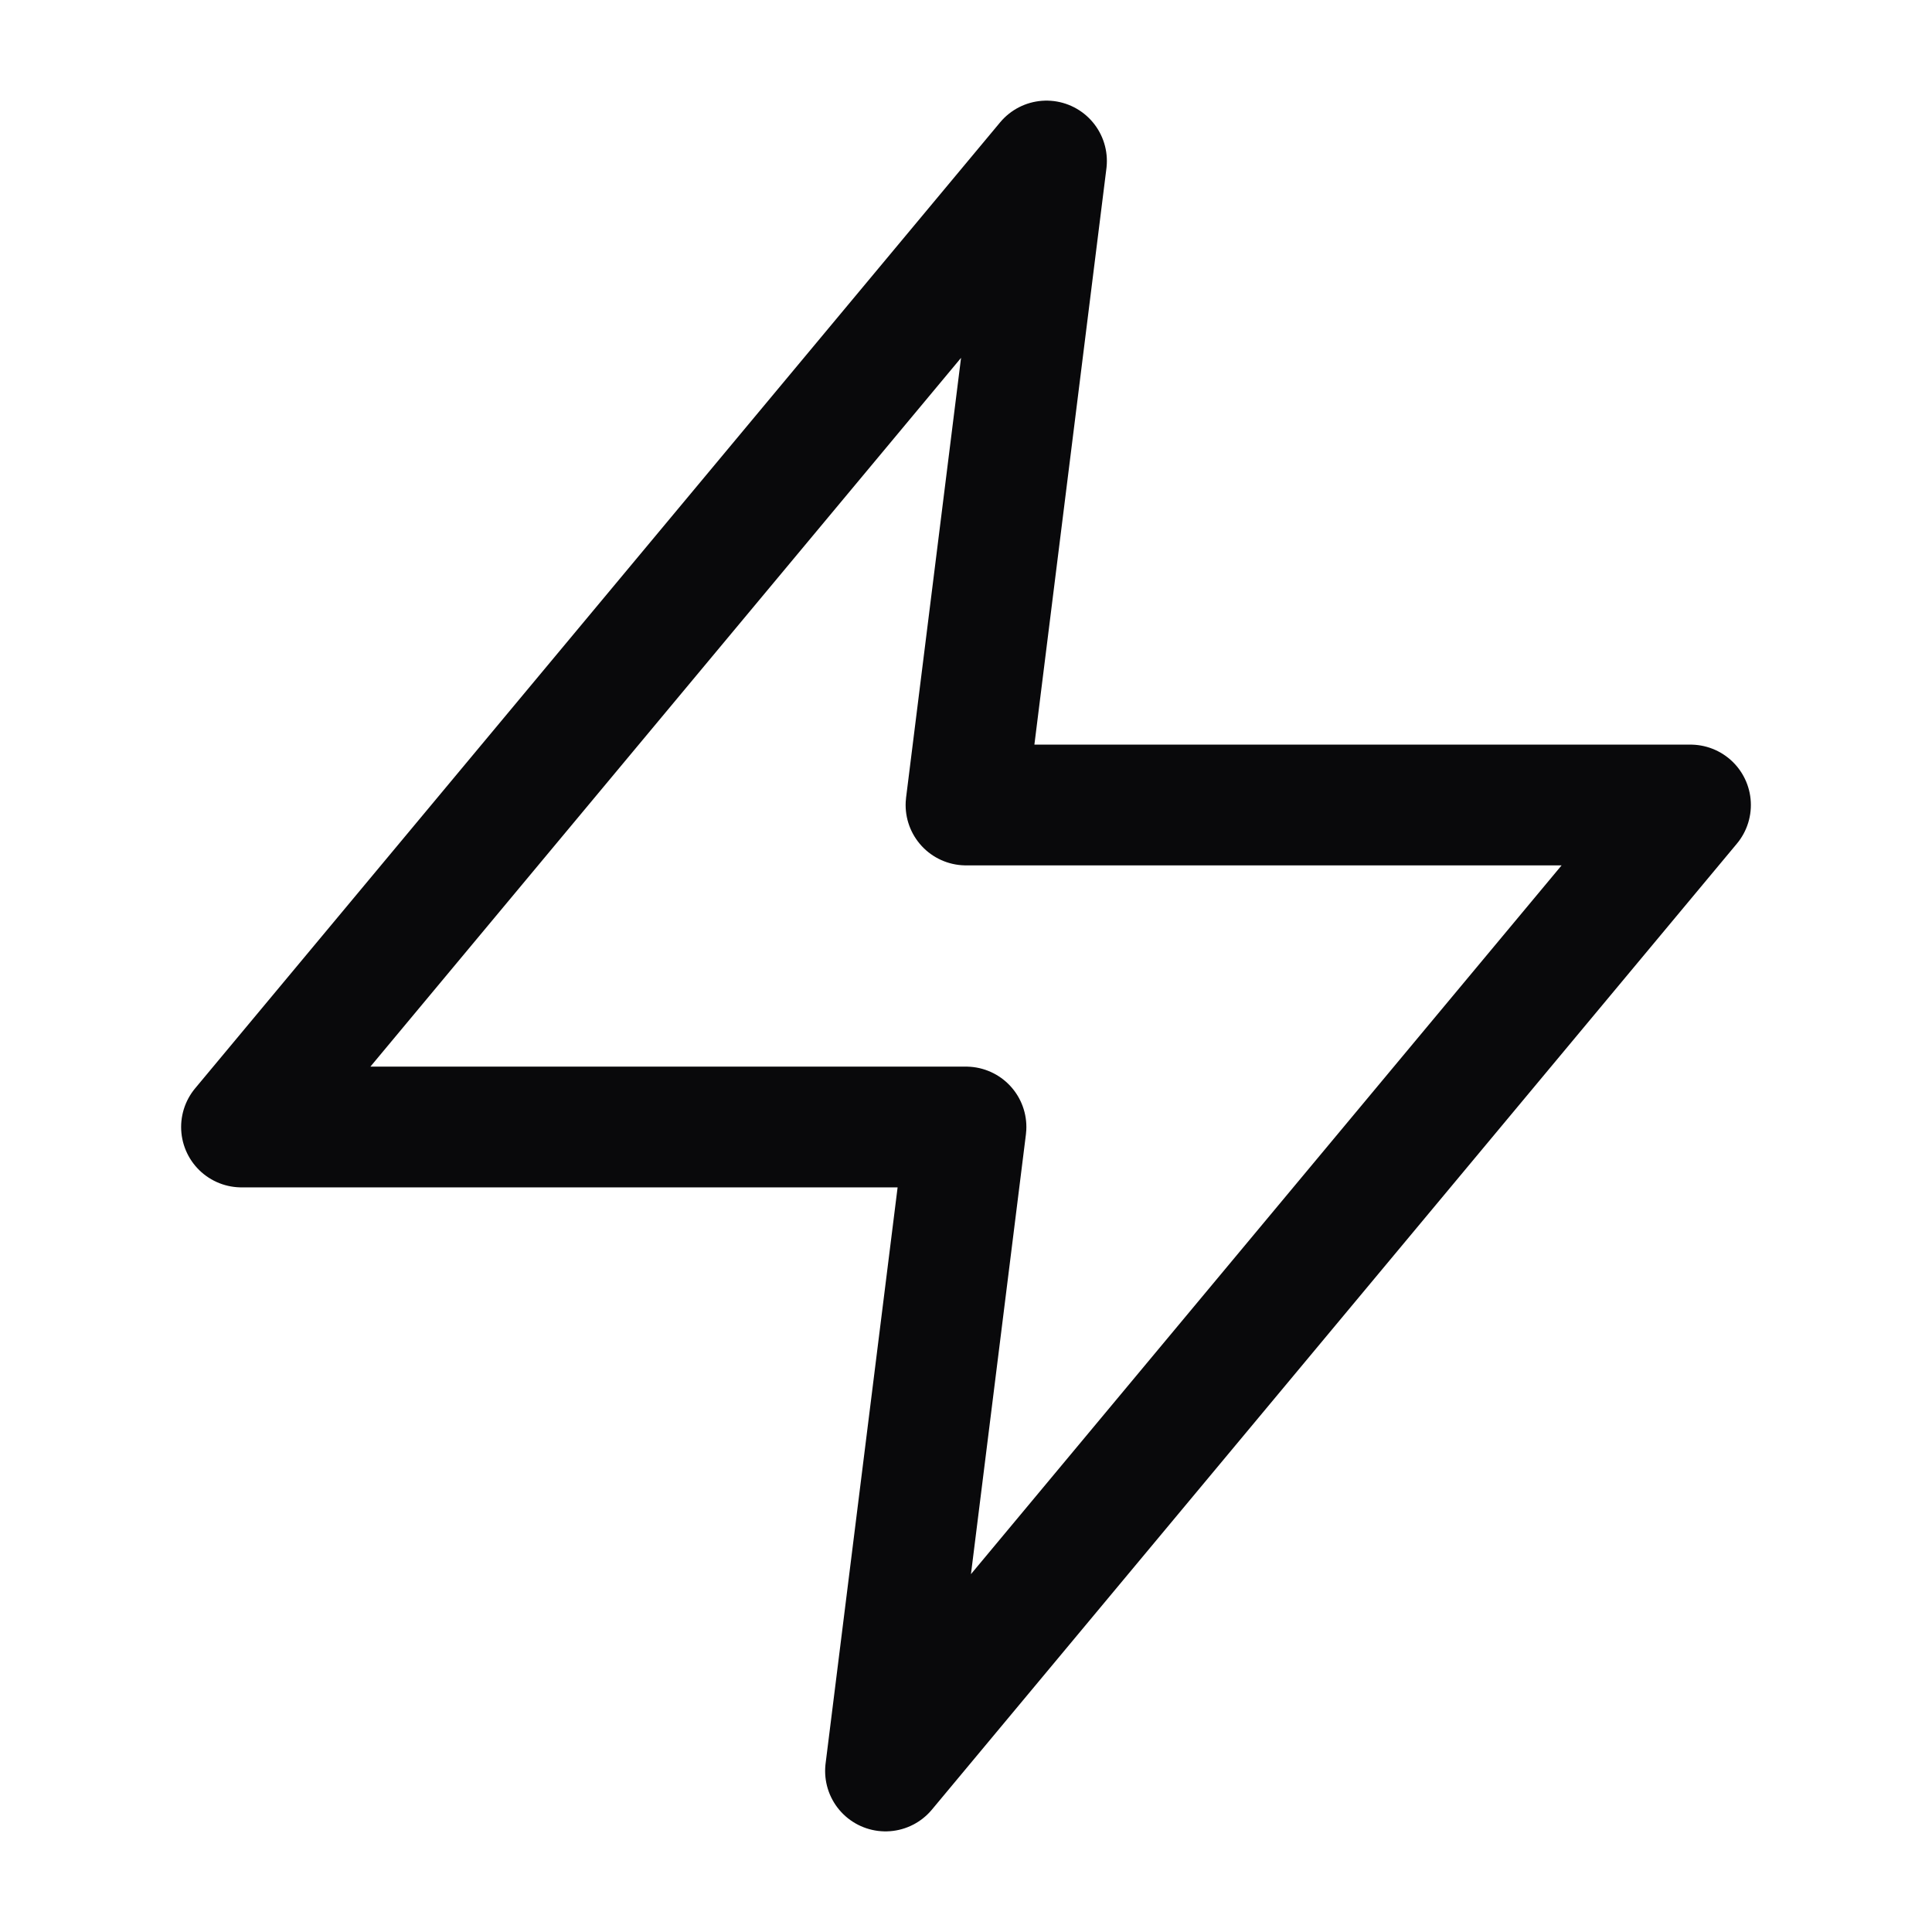 <svg width="24" height="24" viewBox="0 0 24 24" fill="none" xmlns="http://www.w3.org/2000/svg">
<path d="M13 2L3 14H12L11 22L21 10H12L13 2Z" stroke="#09090B" stroke-width="1.5" stroke-linecap="round" stroke-linejoin="round"/>
</svg>
